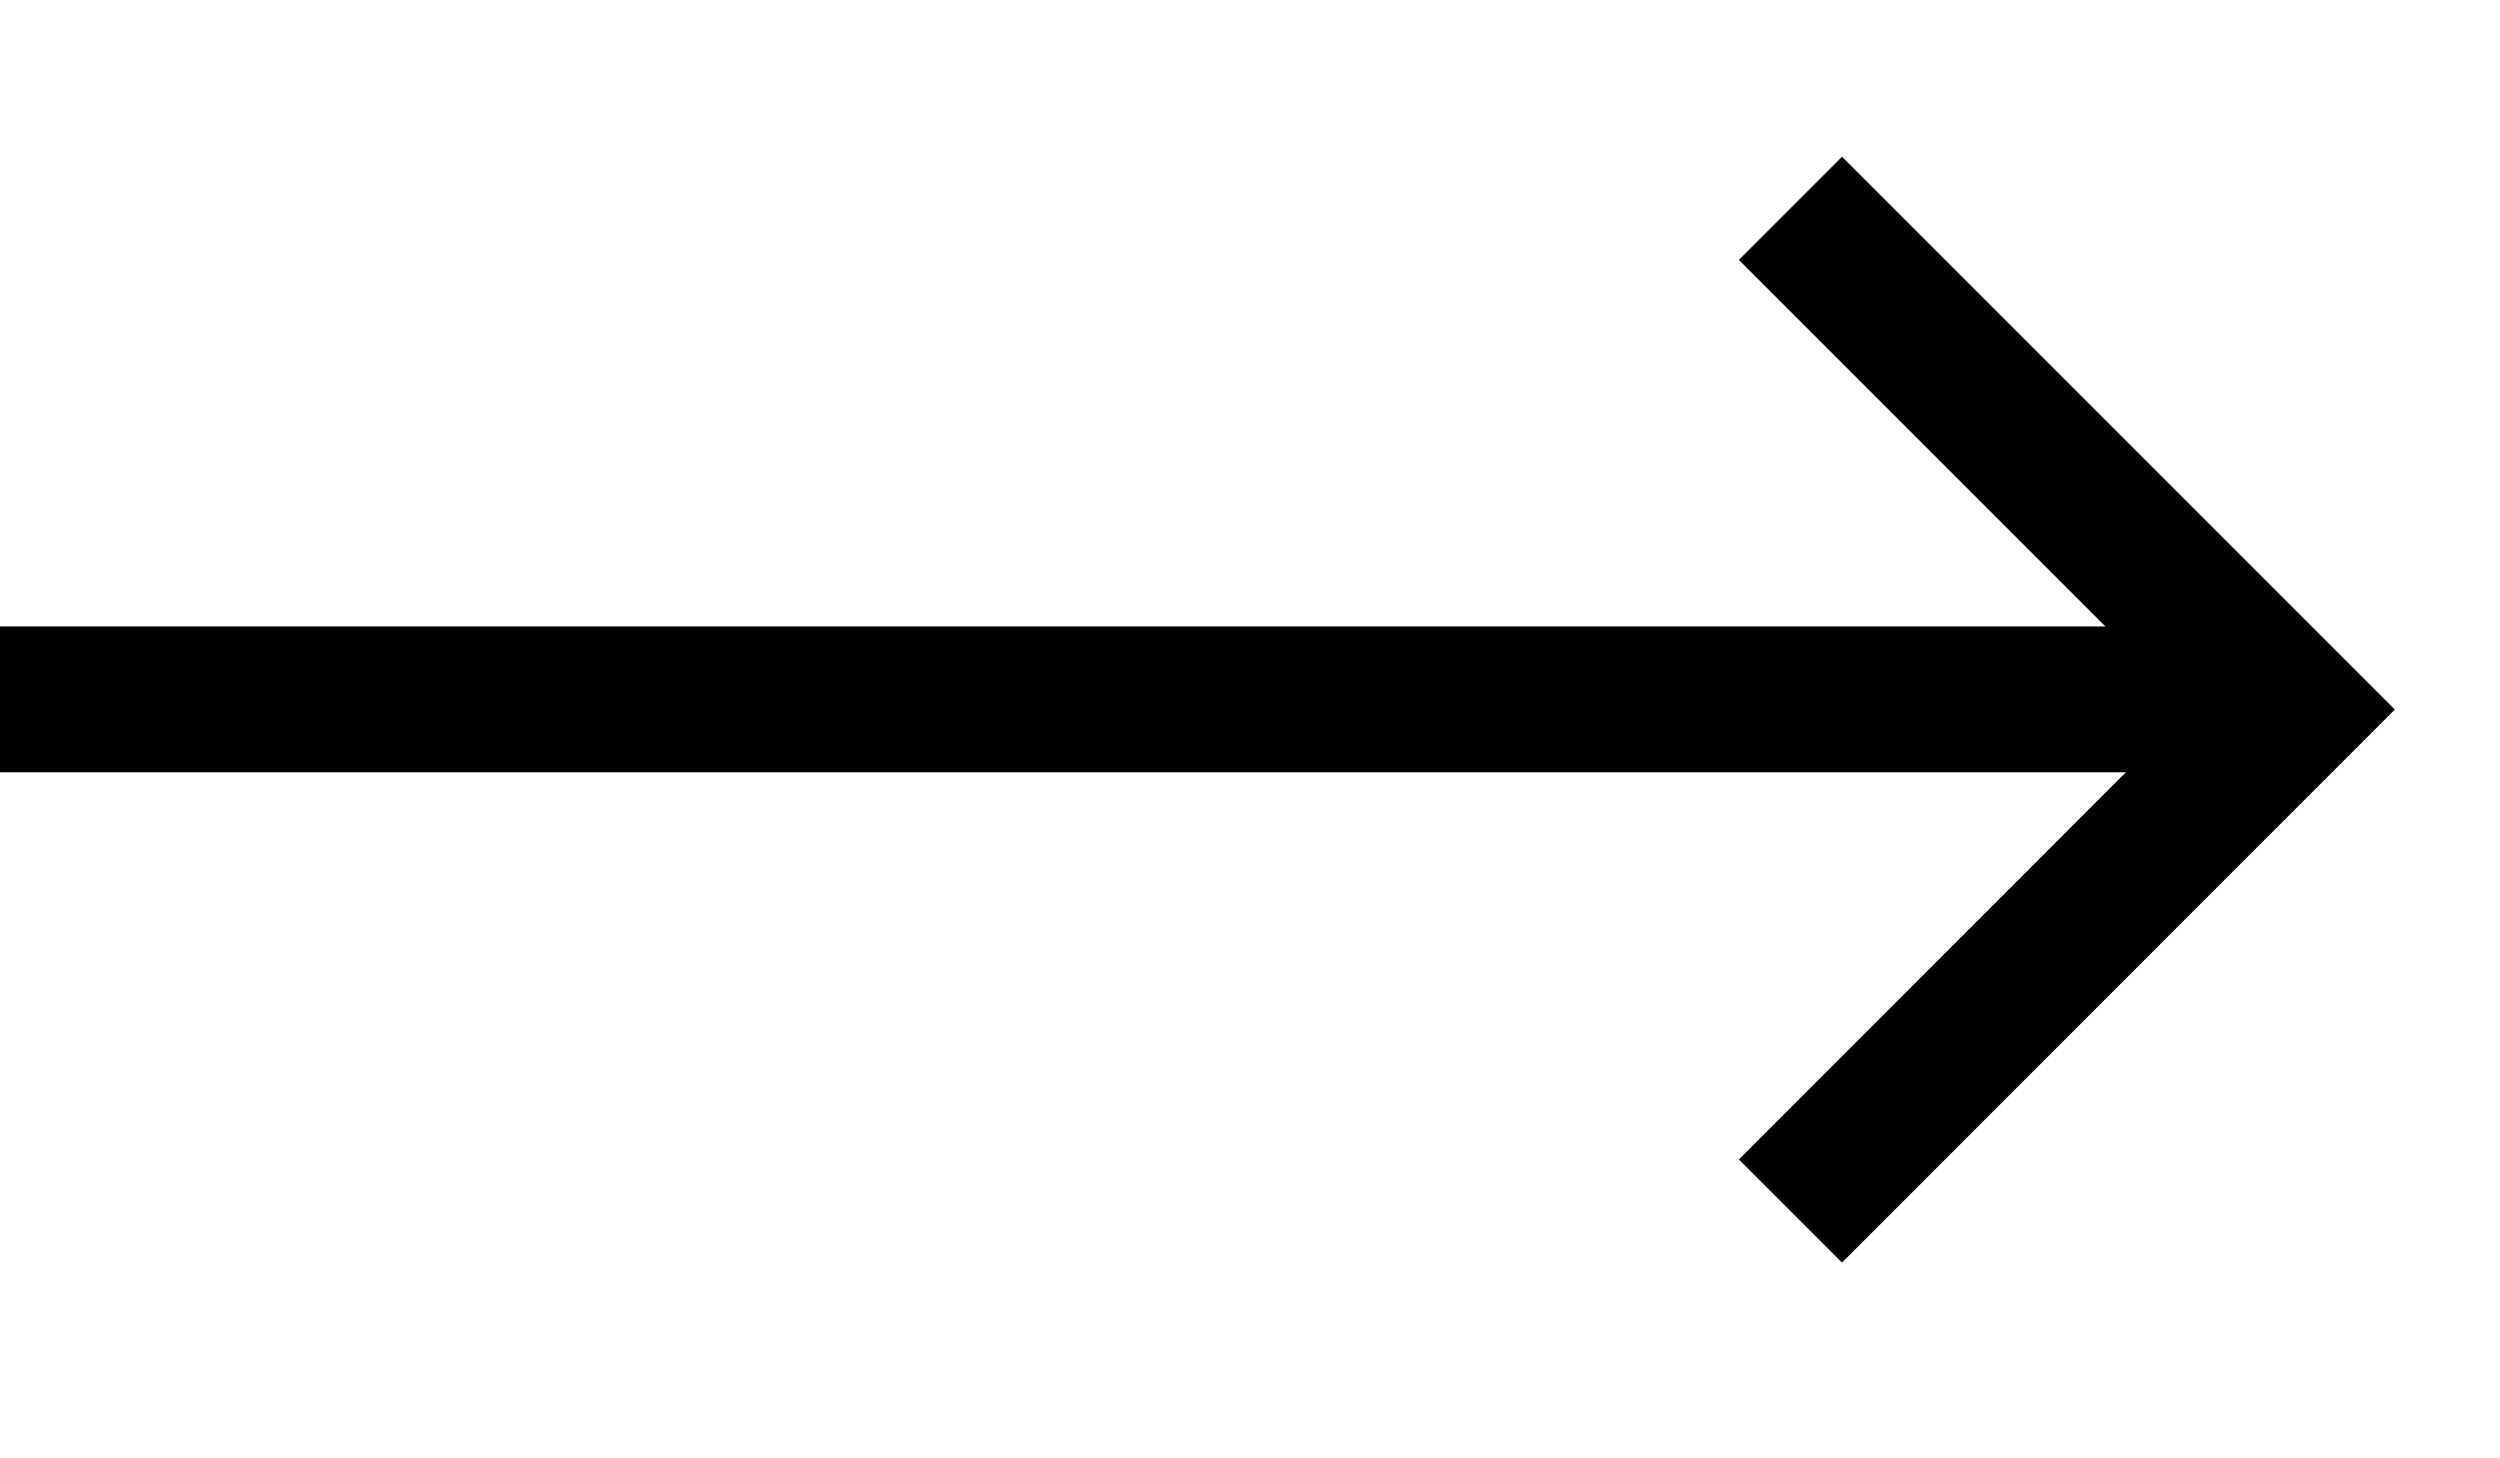 <svg width="12" height="7" viewBox="0 0 12 7" fill="none" xmlns="http://www.w3.org/2000/svg">
<path d="M0 3.357L11 3.357" stroke="black" stroke-width="0.7"/>
<path d="M8.594 1L11 3.406L8.594 5.813" stroke="black" stroke-width="0.7"/>
</svg>
